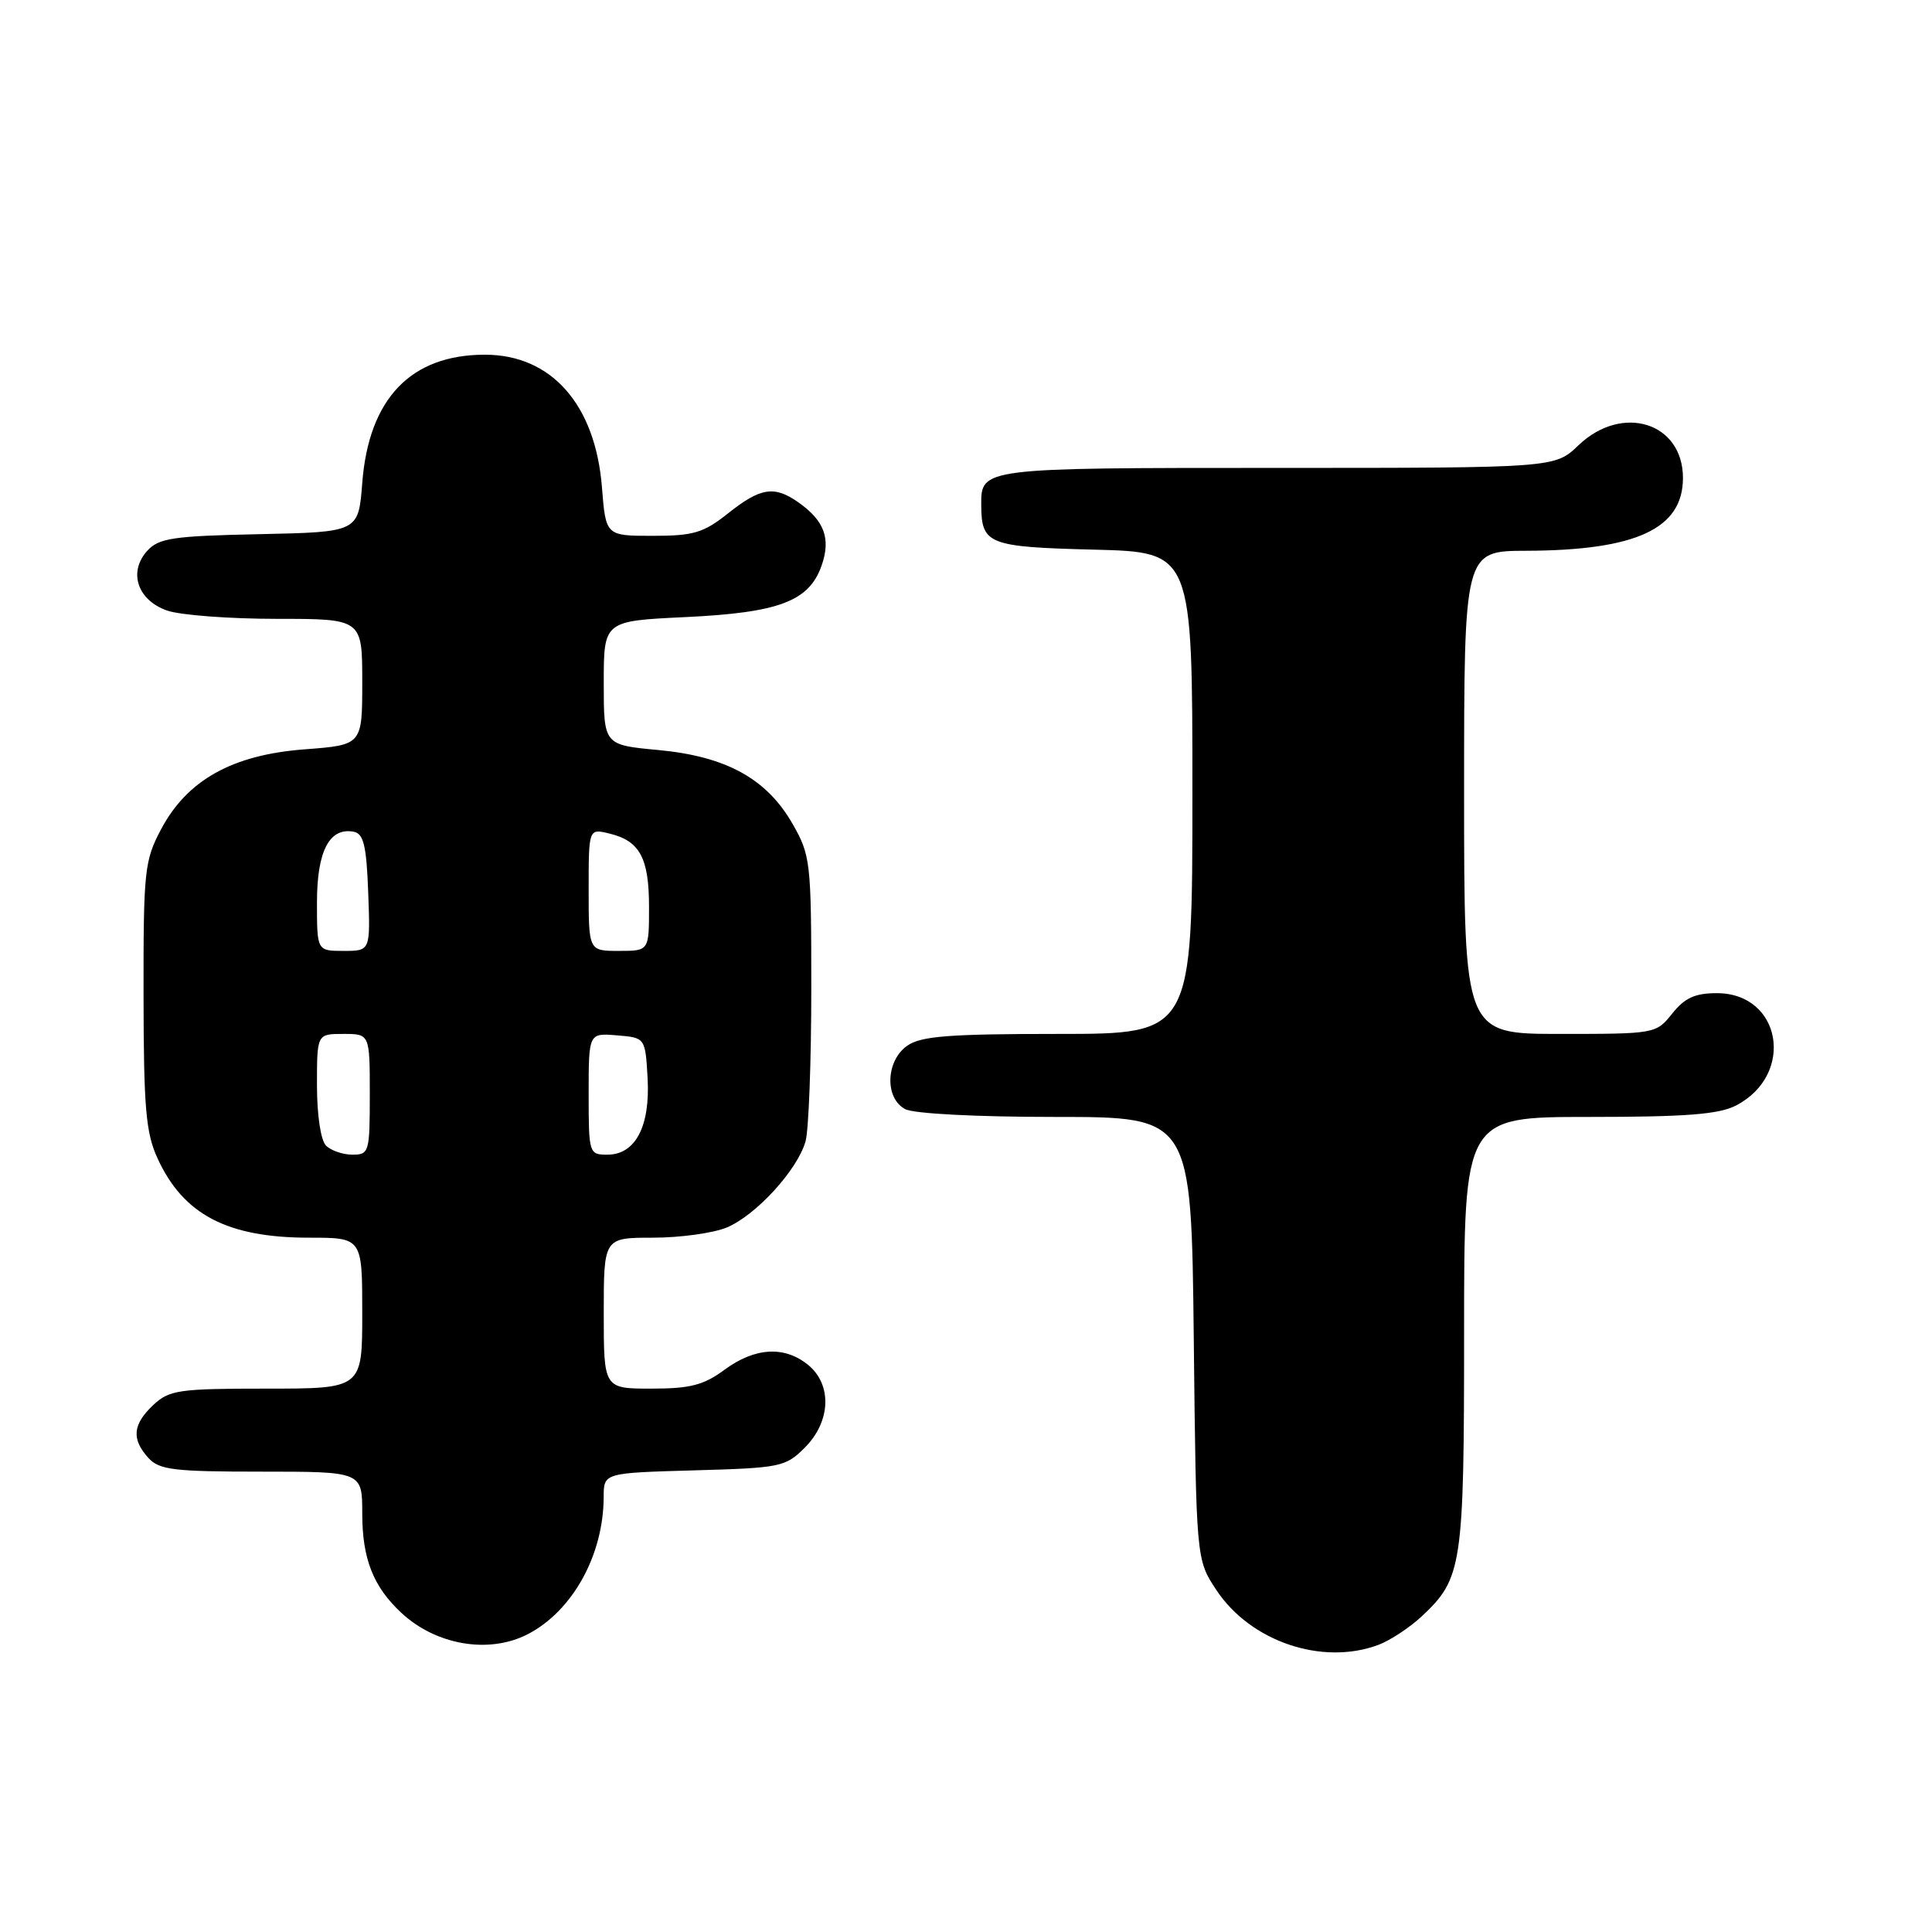 <?xml version="1.0" encoding="UTF-8" standalone="no"?>
<!DOCTYPE svg PUBLIC "-//W3C//DTD SVG 1.1//EN" "http://www.w3.org/Graphics/SVG/1.1/DTD/svg11.dtd" >
<svg xmlns="http://www.w3.org/2000/svg" xmlns:xlink="http://www.w3.org/1999/xlink" version="1.1" viewBox="0 0 256 256">
 <g >
 <path fill="currentColor"
d=" M 182.68 217.94 C 184.23 217.35 186.79 215.66 188.37 214.19 C 193.76 209.15 194.00 207.55 194.00 176.53 C 194.00 148.00 194.00 148.00 210.55 148.00 C 223.36 148.00 227.76 147.66 230.02 146.49 C 237.90 142.41 236.07 131.60 227.49 131.60 C 224.60 131.60 223.23 132.23 221.58 134.30 C 219.44 136.98 219.33 137.00 206.71 137.00 C 194.00 137.00 194.00 137.00 194.00 105.00 C 194.00 73.00 194.00 73.00 202.25 72.98 C 216.82 72.93 223.00 70.06 223.00 63.33 C 223.00 55.98 214.95 53.46 209.16 59.00 C 206.02 62.00 206.02 62.00 169.21 62.00 C 129.94 62.00 129.99 61.99 130.02 66.95 C 130.05 72.12 130.94 72.48 144.96 72.83 C 158.00 73.16 158.00 73.16 158.00 105.08 C 158.00 137.00 158.00 137.00 140.22 137.00 C 125.75 137.00 122.03 137.29 120.22 138.56 C 117.37 140.55 117.20 145.50 119.93 146.96 C 121.06 147.57 129.37 148.00 139.87 148.00 C 157.86 148.00 157.86 148.00 158.18 177.33 C 158.50 206.65 158.50 206.65 161.17 210.68 C 165.70 217.53 175.24 220.75 182.68 217.94 Z  M 69.93 216.54 C 75.88 213.46 79.98 206.04 79.99 198.33 C 80.00 195.17 80.00 195.17 91.98 194.83 C 103.44 194.51 104.08 194.38 106.65 191.81 C 110.10 188.35 110.28 183.46 107.06 180.84 C 103.92 178.30 100.02 178.54 96.00 181.50 C 93.23 183.54 91.46 184.00 86.31 184.00 C 80.00 184.00 80.00 184.00 80.00 174.00 C 80.00 164.00 80.00 164.00 86.53 164.00 C 90.12 164.00 94.52 163.39 96.30 162.65 C 100.18 161.03 105.68 155.01 106.74 151.23 C 107.16 149.73 107.50 140.62 107.50 131.00 C 107.50 114.18 107.40 113.33 105.01 109.15 C 101.58 103.17 96.21 100.22 87.21 99.38 C 80.00 98.71 80.00 98.71 80.00 90.50 C 80.00 82.28 80.00 82.28 90.80 81.77 C 103.24 81.18 107.22 79.67 108.87 74.93 C 110.12 71.36 109.23 68.98 105.77 66.55 C 102.59 64.32 100.77 64.61 96.50 68.00 C 93.22 70.61 91.91 71.00 86.50 71.00 C 80.27 71.00 80.27 71.00 79.76 64.55 C 78.88 53.59 73.06 47.00 64.25 47.00 C 54.43 47.00 48.86 52.82 48.00 64.00 C 47.50 70.50 47.50 70.50 34.38 70.78 C 22.90 71.02 21.04 71.30 19.51 72.99 C 16.97 75.79 18.21 79.53 22.14 80.90 C 23.88 81.51 30.41 82.00 36.65 82.00 C 48.00 82.00 48.00 82.00 48.00 90.36 C 48.00 98.71 48.00 98.71 40.38 99.29 C 30.79 100.01 24.79 103.36 21.33 109.91 C 19.14 114.04 19.00 115.40 19.02 131.91 C 19.04 146.83 19.32 150.11 20.88 153.50 C 24.30 160.95 30.13 164.00 40.97 164.00 C 48.00 164.00 48.00 164.00 48.00 174.00 C 48.00 184.00 48.00 184.00 35.31 184.00 C 23.67 184.00 22.44 184.18 20.31 186.17 C 17.58 188.75 17.40 190.67 19.65 193.17 C 21.10 194.77 23.00 195.00 34.65 195.00 C 48.00 195.00 48.00 195.00 48.00 200.55 C 48.00 206.53 49.45 210.23 53.16 213.69 C 57.77 218.00 64.79 219.19 69.93 216.54 Z  M 43.20 151.80 C 42.50 151.10 42.00 147.76 42.00 143.80 C 42.00 137.00 42.00 137.00 45.50 137.00 C 49.00 137.00 49.00 137.00 49.00 145.00 C 49.00 152.68 48.91 153.00 46.70 153.00 C 45.44 153.00 43.86 152.46 43.20 151.80 Z  M 78.00 144.94 C 78.00 136.88 78.00 136.88 81.75 137.19 C 85.50 137.50 85.50 137.50 85.81 142.84 C 86.17 149.25 84.20 153.00 80.48 153.00 C 78.05 153.00 78.00 152.85 78.00 144.94 Z  M 42.00 119.57 C 42.00 112.77 43.65 109.60 46.87 110.21 C 48.18 110.46 48.56 112.05 48.79 118.26 C 49.08 126.00 49.08 126.00 45.54 126.00 C 42.00 126.00 42.00 126.00 42.00 119.57 Z  M 78.00 117.89 C 78.00 109.78 78.00 109.78 80.75 110.45 C 84.78 111.42 86.00 113.68 86.00 120.19 C 86.00 126.00 86.00 126.00 82.00 126.00 C 78.00 126.00 78.00 126.00 78.00 117.89 Z "/>
</g>
</svg>